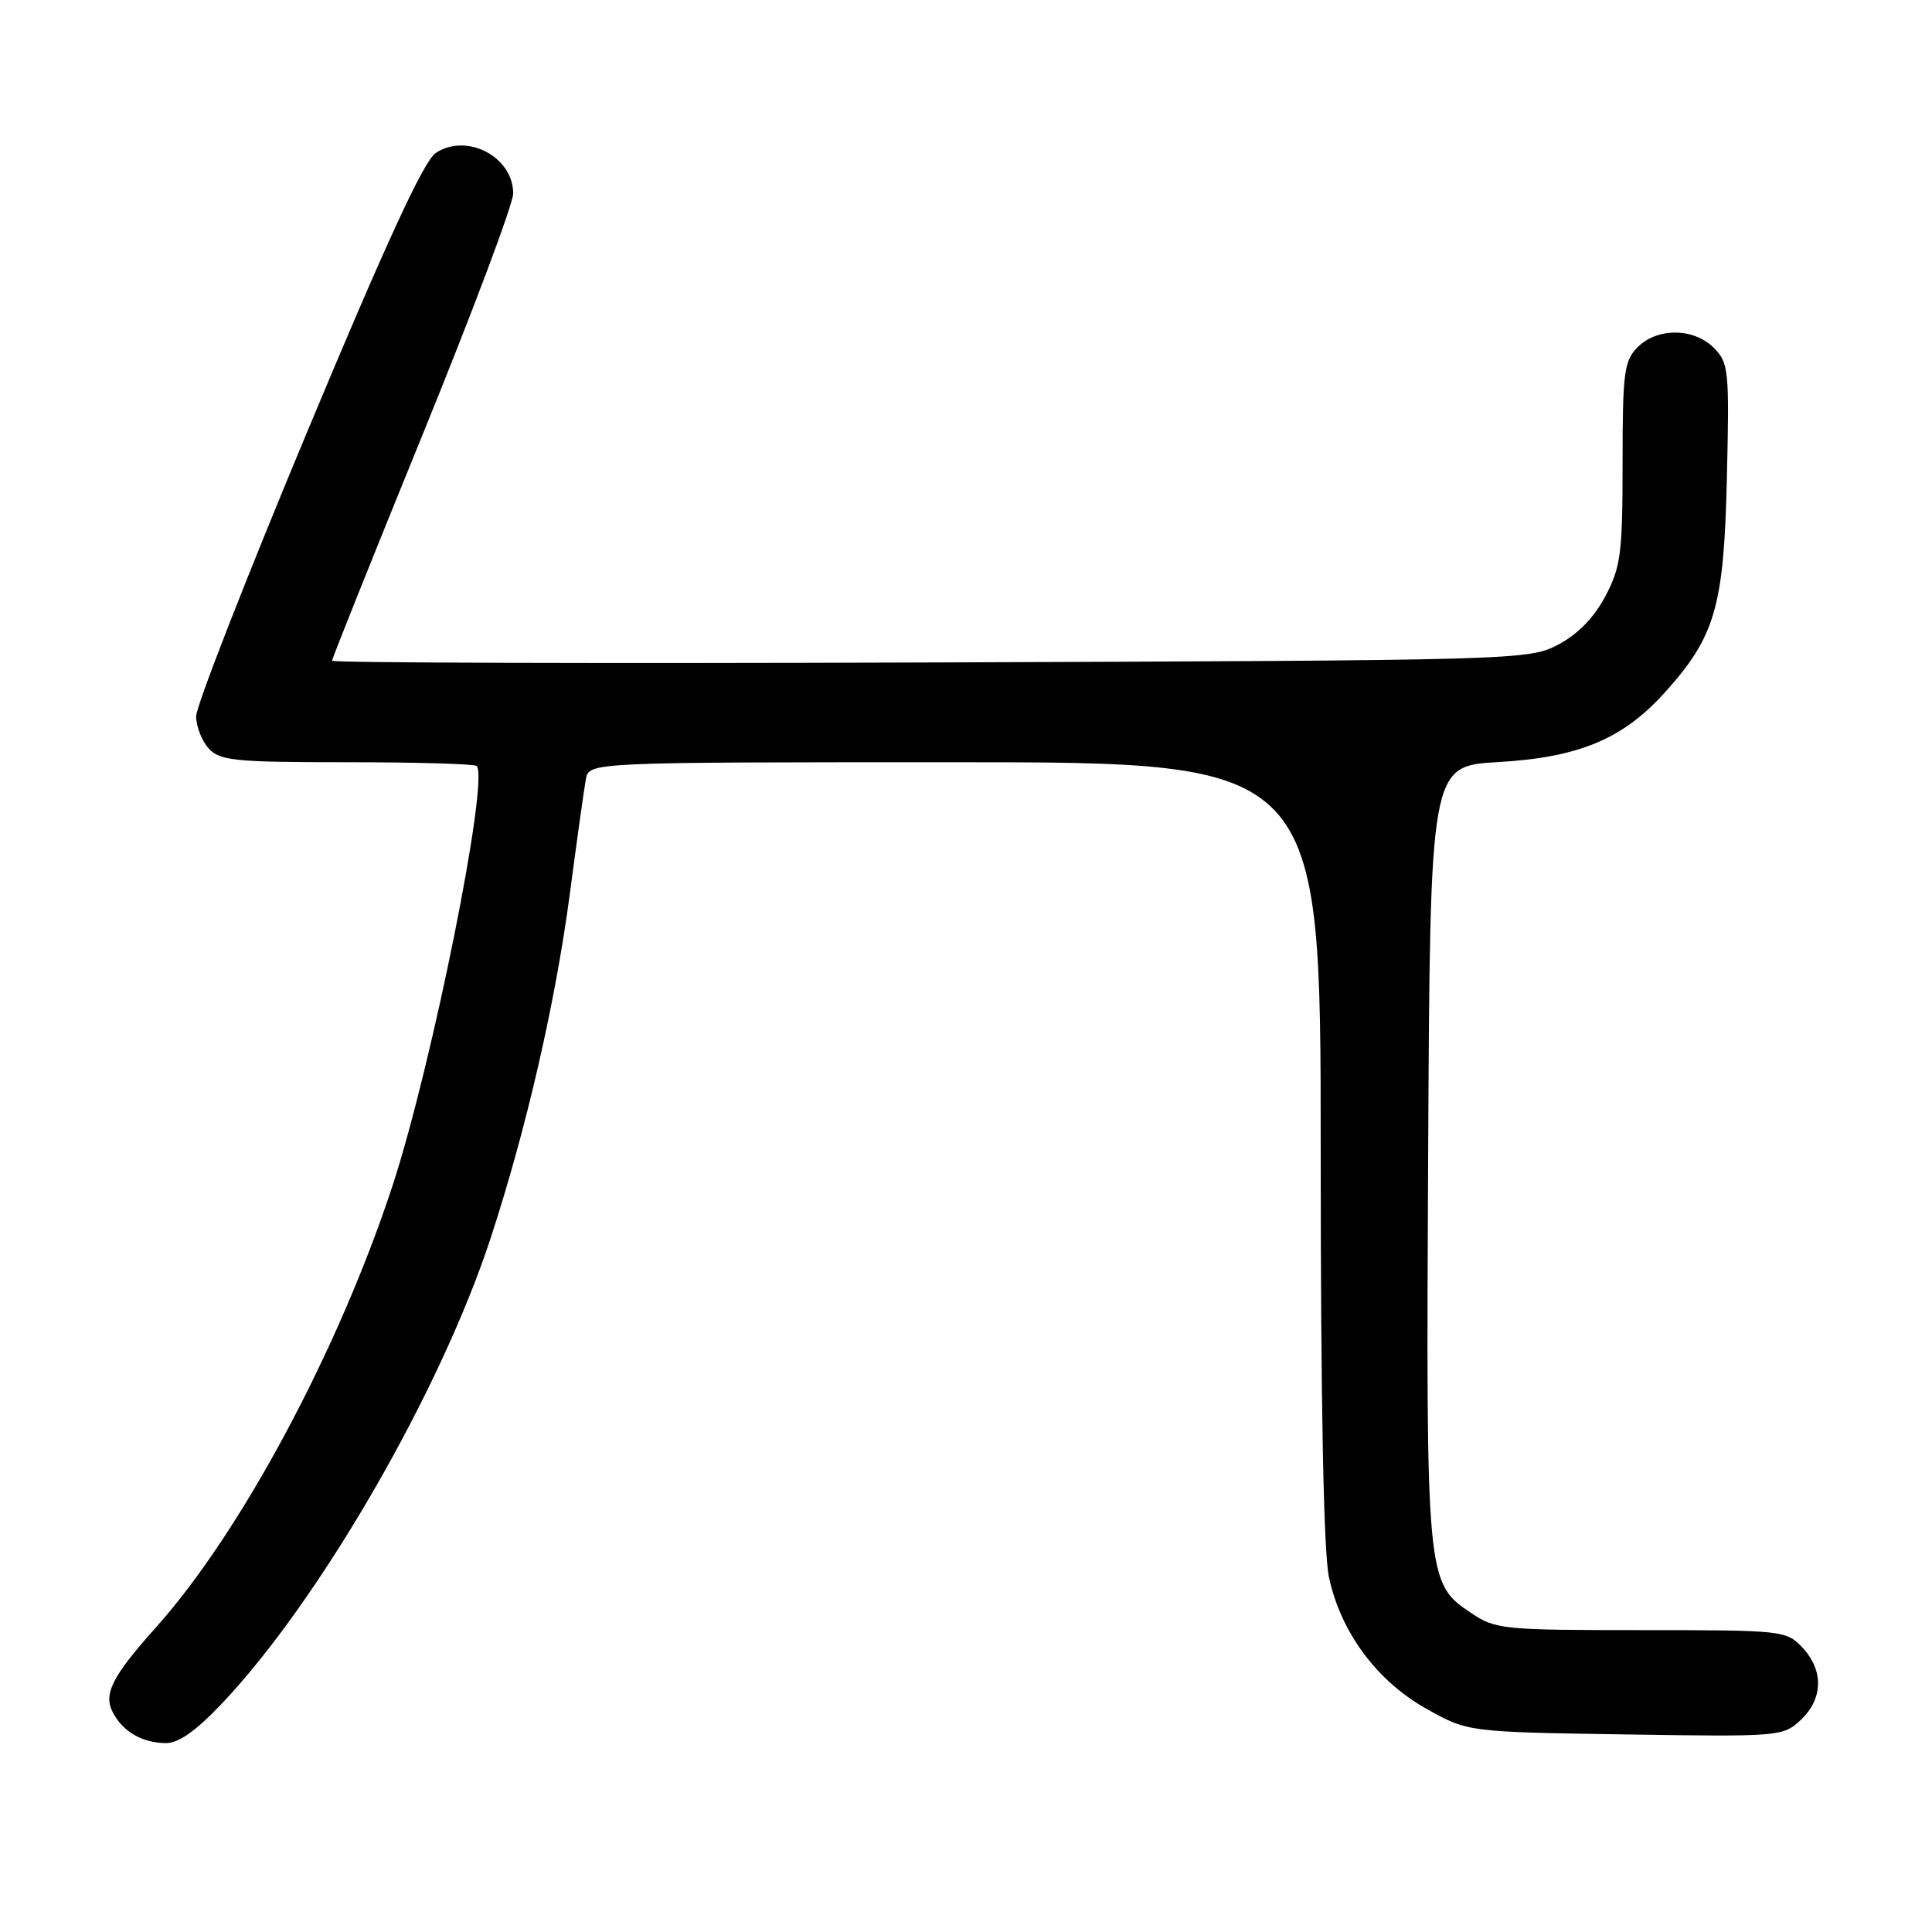 <?xml version="1.0" encoding="UTF-8" standalone="no"?>
<!DOCTYPE svg PUBLIC "-//W3C//DTD SVG 1.1//EN" "http://www.w3.org/Graphics/SVG/1.1/DTD/svg11.dtd" >
<svg xmlns="http://www.w3.org/2000/svg" xmlns:xlink="http://www.w3.org/1999/xlink" version="1.1" viewBox="0 0 256 256">
 <g >
 <path fill="currentColor"
d=" M 29.46 225.67 C 42.46 211.91 58.40 184.27 65.03 164.00 C 69.75 149.57 73.59 132.88 75.50 118.48 C 76.44 111.34 77.40 104.49 77.63 103.25 C 78.04 101.00 78.04 101.00 126.52 101.00 C 175.00 101.00 175.00 101.00 175.00 152.45 C 175.00 185.70 175.38 205.69 176.09 208.97 C 177.65 216.28 182.43 222.73 189.00 226.42 C 194.50 229.50 194.50 229.50 215.36 229.82 C 235.82 230.14 236.26 230.10 238.61 227.90 C 241.58 225.10 241.67 221.34 238.83 218.31 C 236.70 216.05 236.23 216.00 217.47 216.00 C 199.15 216.00 198.14 215.90 194.90 213.71 C 189.00 209.75 188.95 209.22 189.24 152.64 C 189.50 101.50 189.50 101.50 198.50 100.98 C 209.18 100.37 215.01 97.94 220.55 91.81 C 227.28 84.36 228.43 80.43 228.82 63.34 C 229.16 49.05 229.06 48.06 227.09 46.09 C 224.43 43.43 219.61 43.39 217.00 46.00 C 215.20 47.80 215.00 49.33 215.00 61.34 C 215.00 73.32 214.77 75.13 212.71 79.02 C 211.22 81.84 209.04 84.07 206.46 85.42 C 202.56 87.47 201.27 87.50 123.25 87.78 C 79.66 87.94 44.00 87.83 44.00 87.55 C 44.00 87.26 49.40 73.78 56.00 57.58 C 62.60 41.39 68.00 27.01 68.00 25.64 C 68.00 20.77 61.84 17.55 57.74 20.27 C 56.16 21.32 51.17 32.13 40.74 57.13 C 32.62 76.58 25.98 93.59 25.99 94.92 C 25.99 96.25 26.74 98.17 27.65 99.17 C 29.13 100.80 31.10 101.00 45.99 101.00 C 55.16 101.00 62.89 101.22 63.16 101.50 C 64.86 103.20 57.26 141.10 52.00 157.15 C 44.86 178.90 31.94 203.03 20.69 215.61 C 14.83 222.16 13.65 224.49 14.98 226.96 C 16.32 229.48 18.86 230.93 21.96 230.97 C 23.66 230.99 25.98 229.35 29.46 225.67 Z "/>
</g>
</svg>